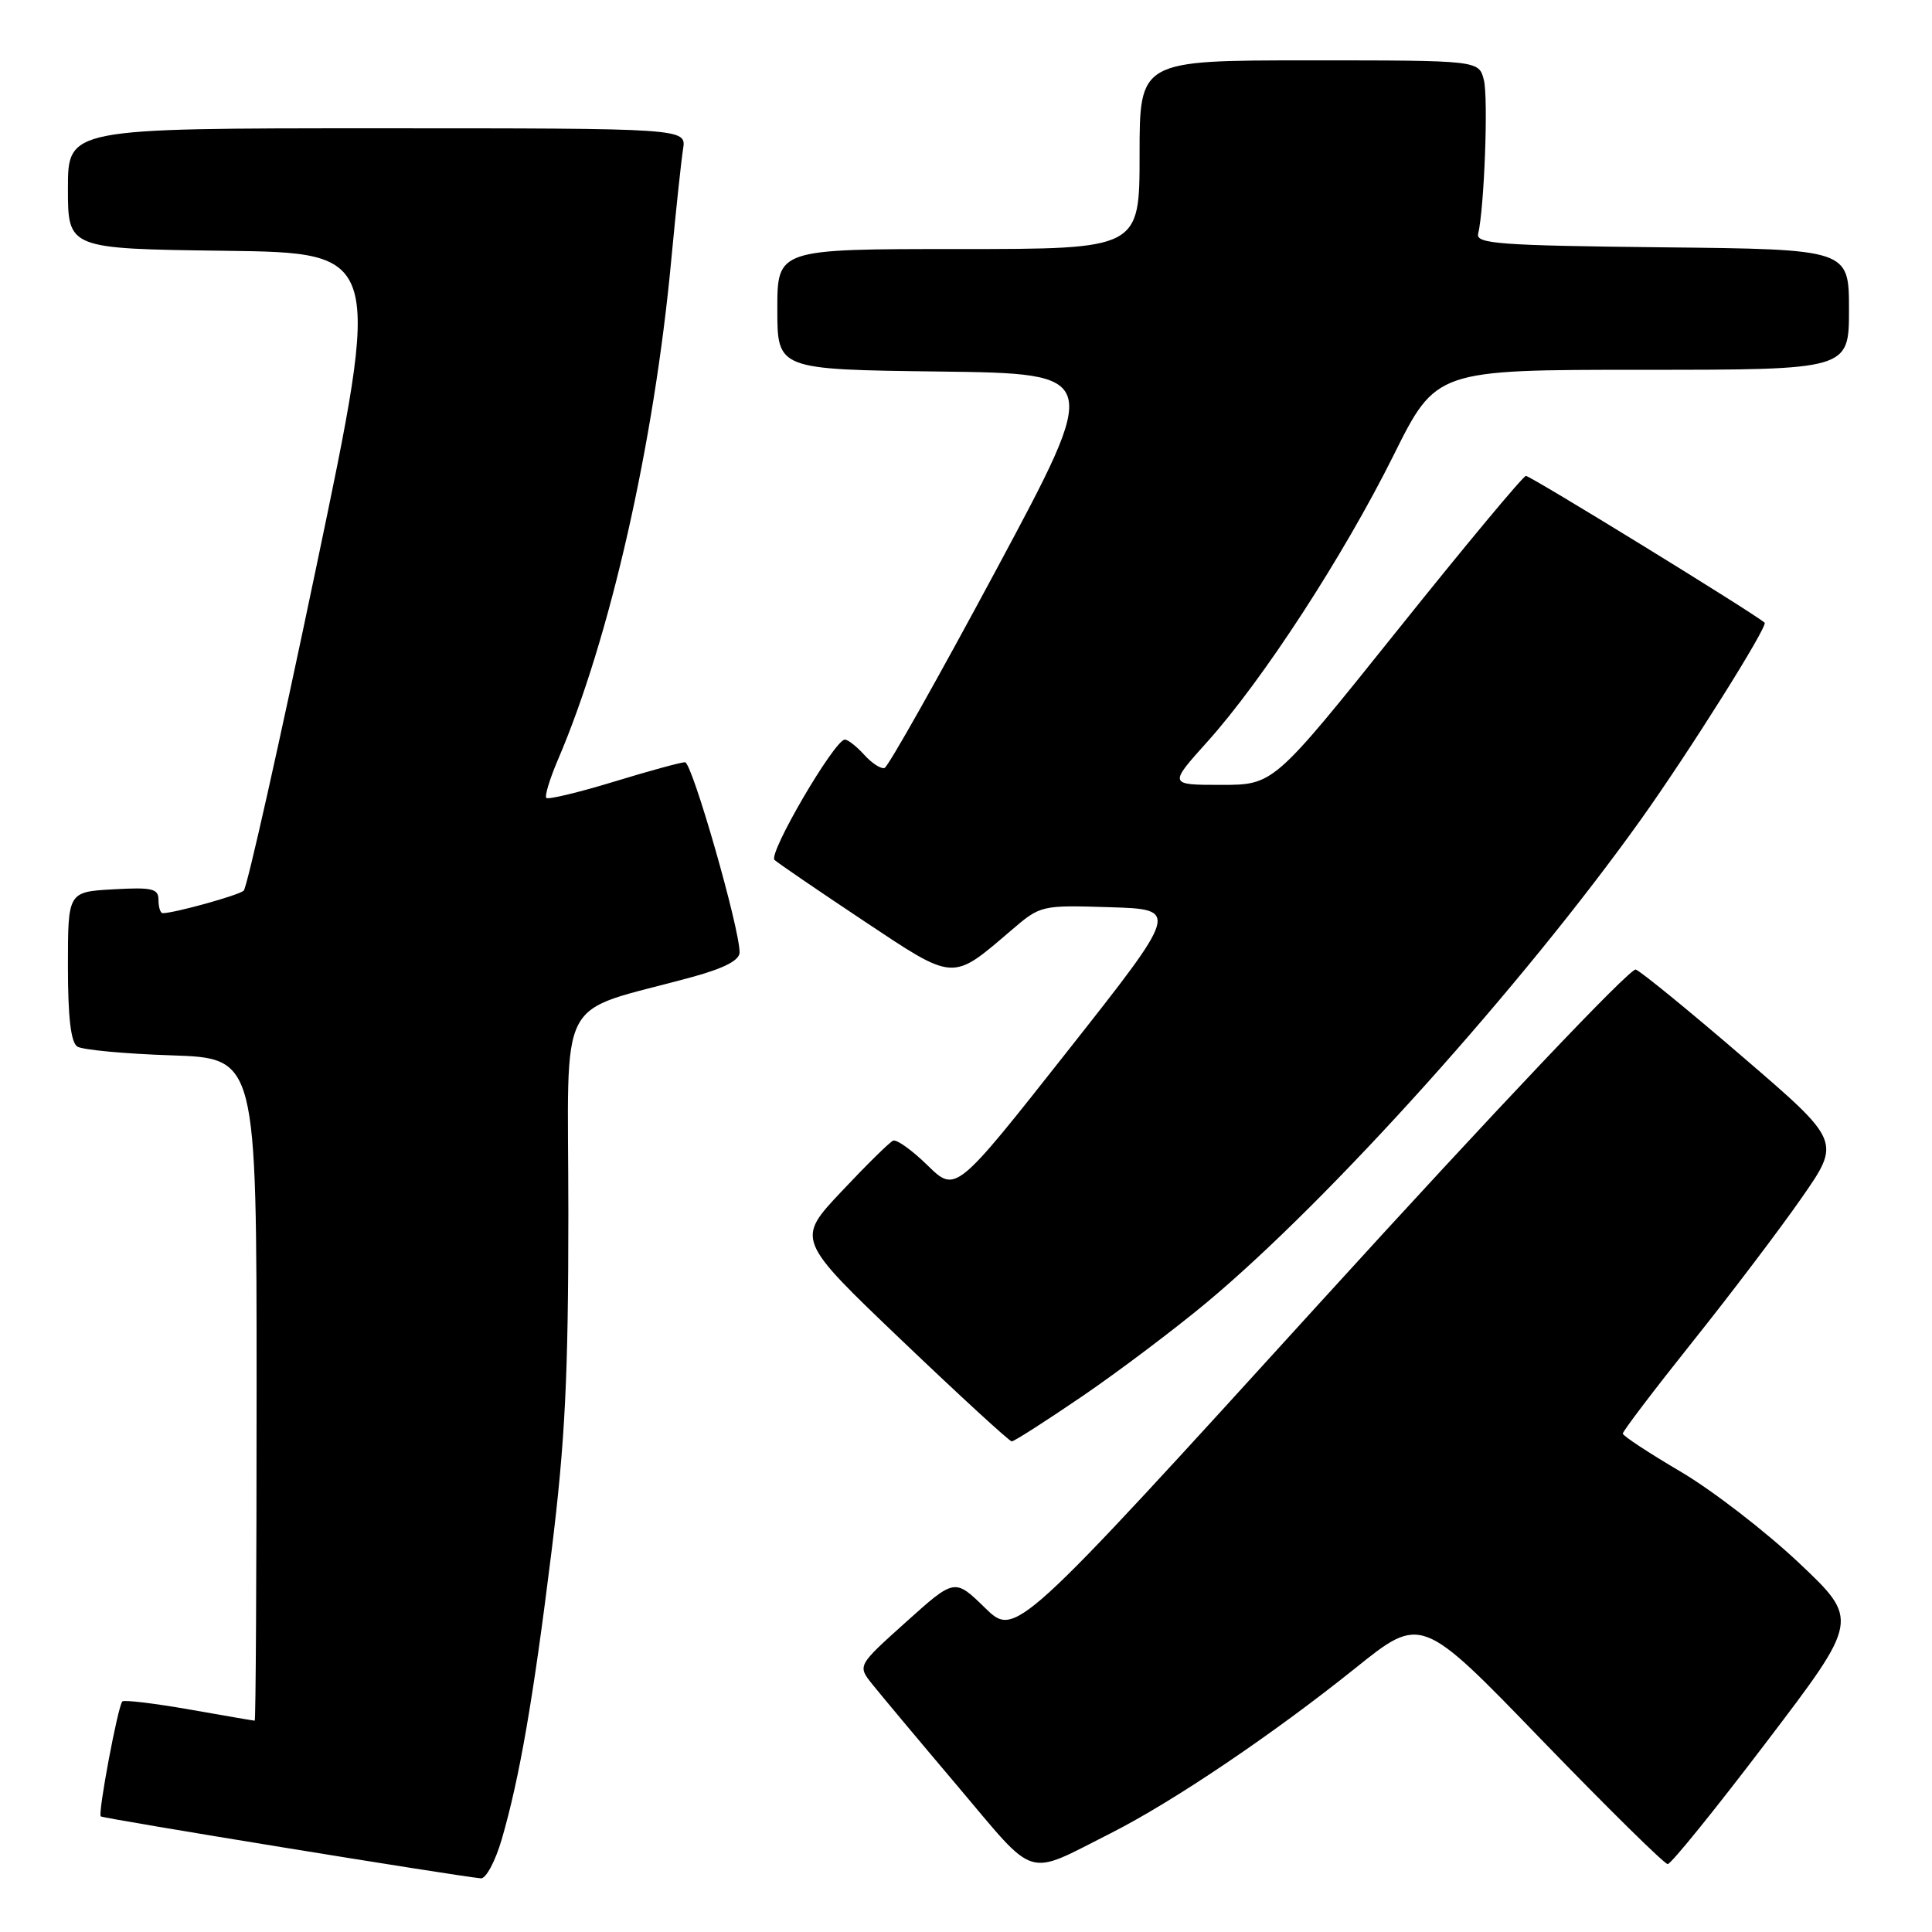 <?xml version="1.0" encoding="UTF-8" standalone="no"?>
<!DOCTYPE svg PUBLIC "-//W3C//DTD SVG 1.1//EN" "http://www.w3.org/Graphics/SVG/1.1/DTD/svg11.dtd" >
<svg xmlns="http://www.w3.org/2000/svg" xmlns:xlink="http://www.w3.org/1999/xlink" version="1.1" viewBox="0 0 256 256">
 <g >
 <path fill="currentColor"
d=" M 66.48 243.73 C 68.86 235.54 70.67 225.06 73.09 205.50 C 74.88 190.97 75.31 182.34 75.31 160.78 C 75.31 130.79 73.36 134.50 91.75 129.45 C 95.98 128.29 98.00 127.24 98.00 126.19 C 98.00 122.95 91.70 101.00 90.77 101.00 C 90.23 101.00 85.98 102.16 81.31 103.59 C 76.65 105.01 72.64 105.97 72.39 105.73 C 72.15 105.48 72.85 103.19 73.94 100.64 C 80.82 84.60 86.67 58.81 88.94 34.50 C 89.56 27.90 90.27 21.26 90.51 19.75 C 90.95 17.00 90.95 17.00 49.97 17.00 C 9.00 17.00 9.00 17.00 9.00 24.98 C 9.00 32.96 9.00 32.96 29.81 33.23 C 50.63 33.50 50.63 33.50 41.85 75.41 C 37.03 98.46 32.73 117.64 32.29 118.02 C 31.60 118.64 23.08 121.00 21.56 121.00 C 21.25 121.00 21.00 120.21 21.00 119.25 C 21.00 117.74 20.18 117.55 15.00 117.84 C 9.00 118.18 9.00 118.18 9.00 128.03 C 9.00 134.82 9.39 138.13 10.25 138.68 C 10.94 139.11 16.56 139.64 22.75 139.84 C 34.00 140.22 34.00 140.22 34.00 184.11 C 34.00 208.25 33.89 228.00 33.75 228.00 C 33.61 228.00 29.71 227.33 25.07 226.51 C 20.43 225.70 16.45 225.22 16.21 225.45 C 15.63 226.03 12.95 240.29 13.35 240.68 C 13.63 240.96 60.36 248.57 63.72 248.89 C 64.39 248.95 65.63 246.63 66.48 243.73 Z  M 147.16 242.92 C 155.38 238.77 168.66 229.81 179.60 221.03 C 188.32 214.03 188.32 214.03 204.25 230.52 C 213.02 239.58 220.54 247.00 220.98 247.00 C 221.42 247.00 227.31 239.72 234.07 230.82 C 246.37 214.65 246.37 214.65 238.35 207.07 C 233.93 202.91 226.89 197.47 222.69 195.00 C 218.49 192.53 215.04 190.26 215.03 189.96 C 215.01 189.66 219.16 184.20 224.25 177.82 C 229.34 171.45 235.85 162.86 238.72 158.73 C 243.94 151.24 243.94 151.24 230.97 140.09 C 223.84 133.95 217.44 128.73 216.75 128.47 C 216.04 128.20 197.98 147.25 175.02 172.48 C 134.54 216.97 134.54 216.97 130.52 213.05 C 126.50 209.13 126.50 209.13 120.06 214.92 C 113.62 220.70 113.62 220.70 115.56 223.14 C 116.63 224.48 121.73 230.58 126.91 236.70 C 137.49 249.22 135.74 248.68 147.16 242.92 Z  M 143.41 185.01 C 148.24 181.71 155.65 176.12 159.89 172.59 C 176.20 158.99 201.69 130.63 217.42 108.60 C 223.79 99.68 234.30 82.96 233.82 82.51 C 232.60 81.37 202.74 63.01 202.19 63.06 C 201.81 63.09 194.13 72.31 185.13 83.56 C 168.76 104.00 168.76 104.00 161.80 104.00 C 154.84 104.00 154.84 104.00 160.01 98.25 C 167.32 90.12 178.02 73.66 184.64 60.36 C 190.29 49.00 190.29 49.00 217.64 49.00 C 245.00 49.00 245.00 49.00 245.00 41.02 C 245.00 33.03 245.00 33.03 220.25 32.77 C 198.85 32.54 195.55 32.30 195.86 31.00 C 196.68 27.54 197.22 13.01 196.62 10.60 C 195.96 8.00 195.96 8.00 173.48 8.00 C 151.00 8.00 151.00 8.00 151.00 20.50 C 151.00 33.00 151.00 33.00 127.00 33.00 C 103.00 33.00 103.00 33.00 103.00 40.98 C 103.00 48.96 103.00 48.96 124.47 49.23 C 145.95 49.50 145.95 49.50 132.01 75.49 C 124.34 89.78 117.68 101.61 117.21 101.76 C 116.74 101.92 115.53 101.14 114.52 100.02 C 113.51 98.91 112.36 98.00 111.95 98.00 C 110.59 98.00 101.74 113.14 102.63 113.95 C 103.11 114.38 108.39 117.99 114.37 121.97 C 126.58 130.09 126.06 130.06 134.00 123.27 C 137.89 119.94 137.95 119.93 147.08 120.21 C 156.26 120.50 156.26 120.50 141.45 139.28 C 126.64 158.06 126.64 158.06 122.91 154.42 C 120.86 152.41 118.80 150.94 118.34 151.14 C 117.88 151.34 114.80 154.37 111.50 157.88 C 105.50 164.25 105.50 164.25 119.50 177.62 C 127.20 184.97 133.75 190.99 134.06 190.99 C 134.37 191.00 138.58 188.30 143.41 185.01 Z "/>
</g>
</svg>